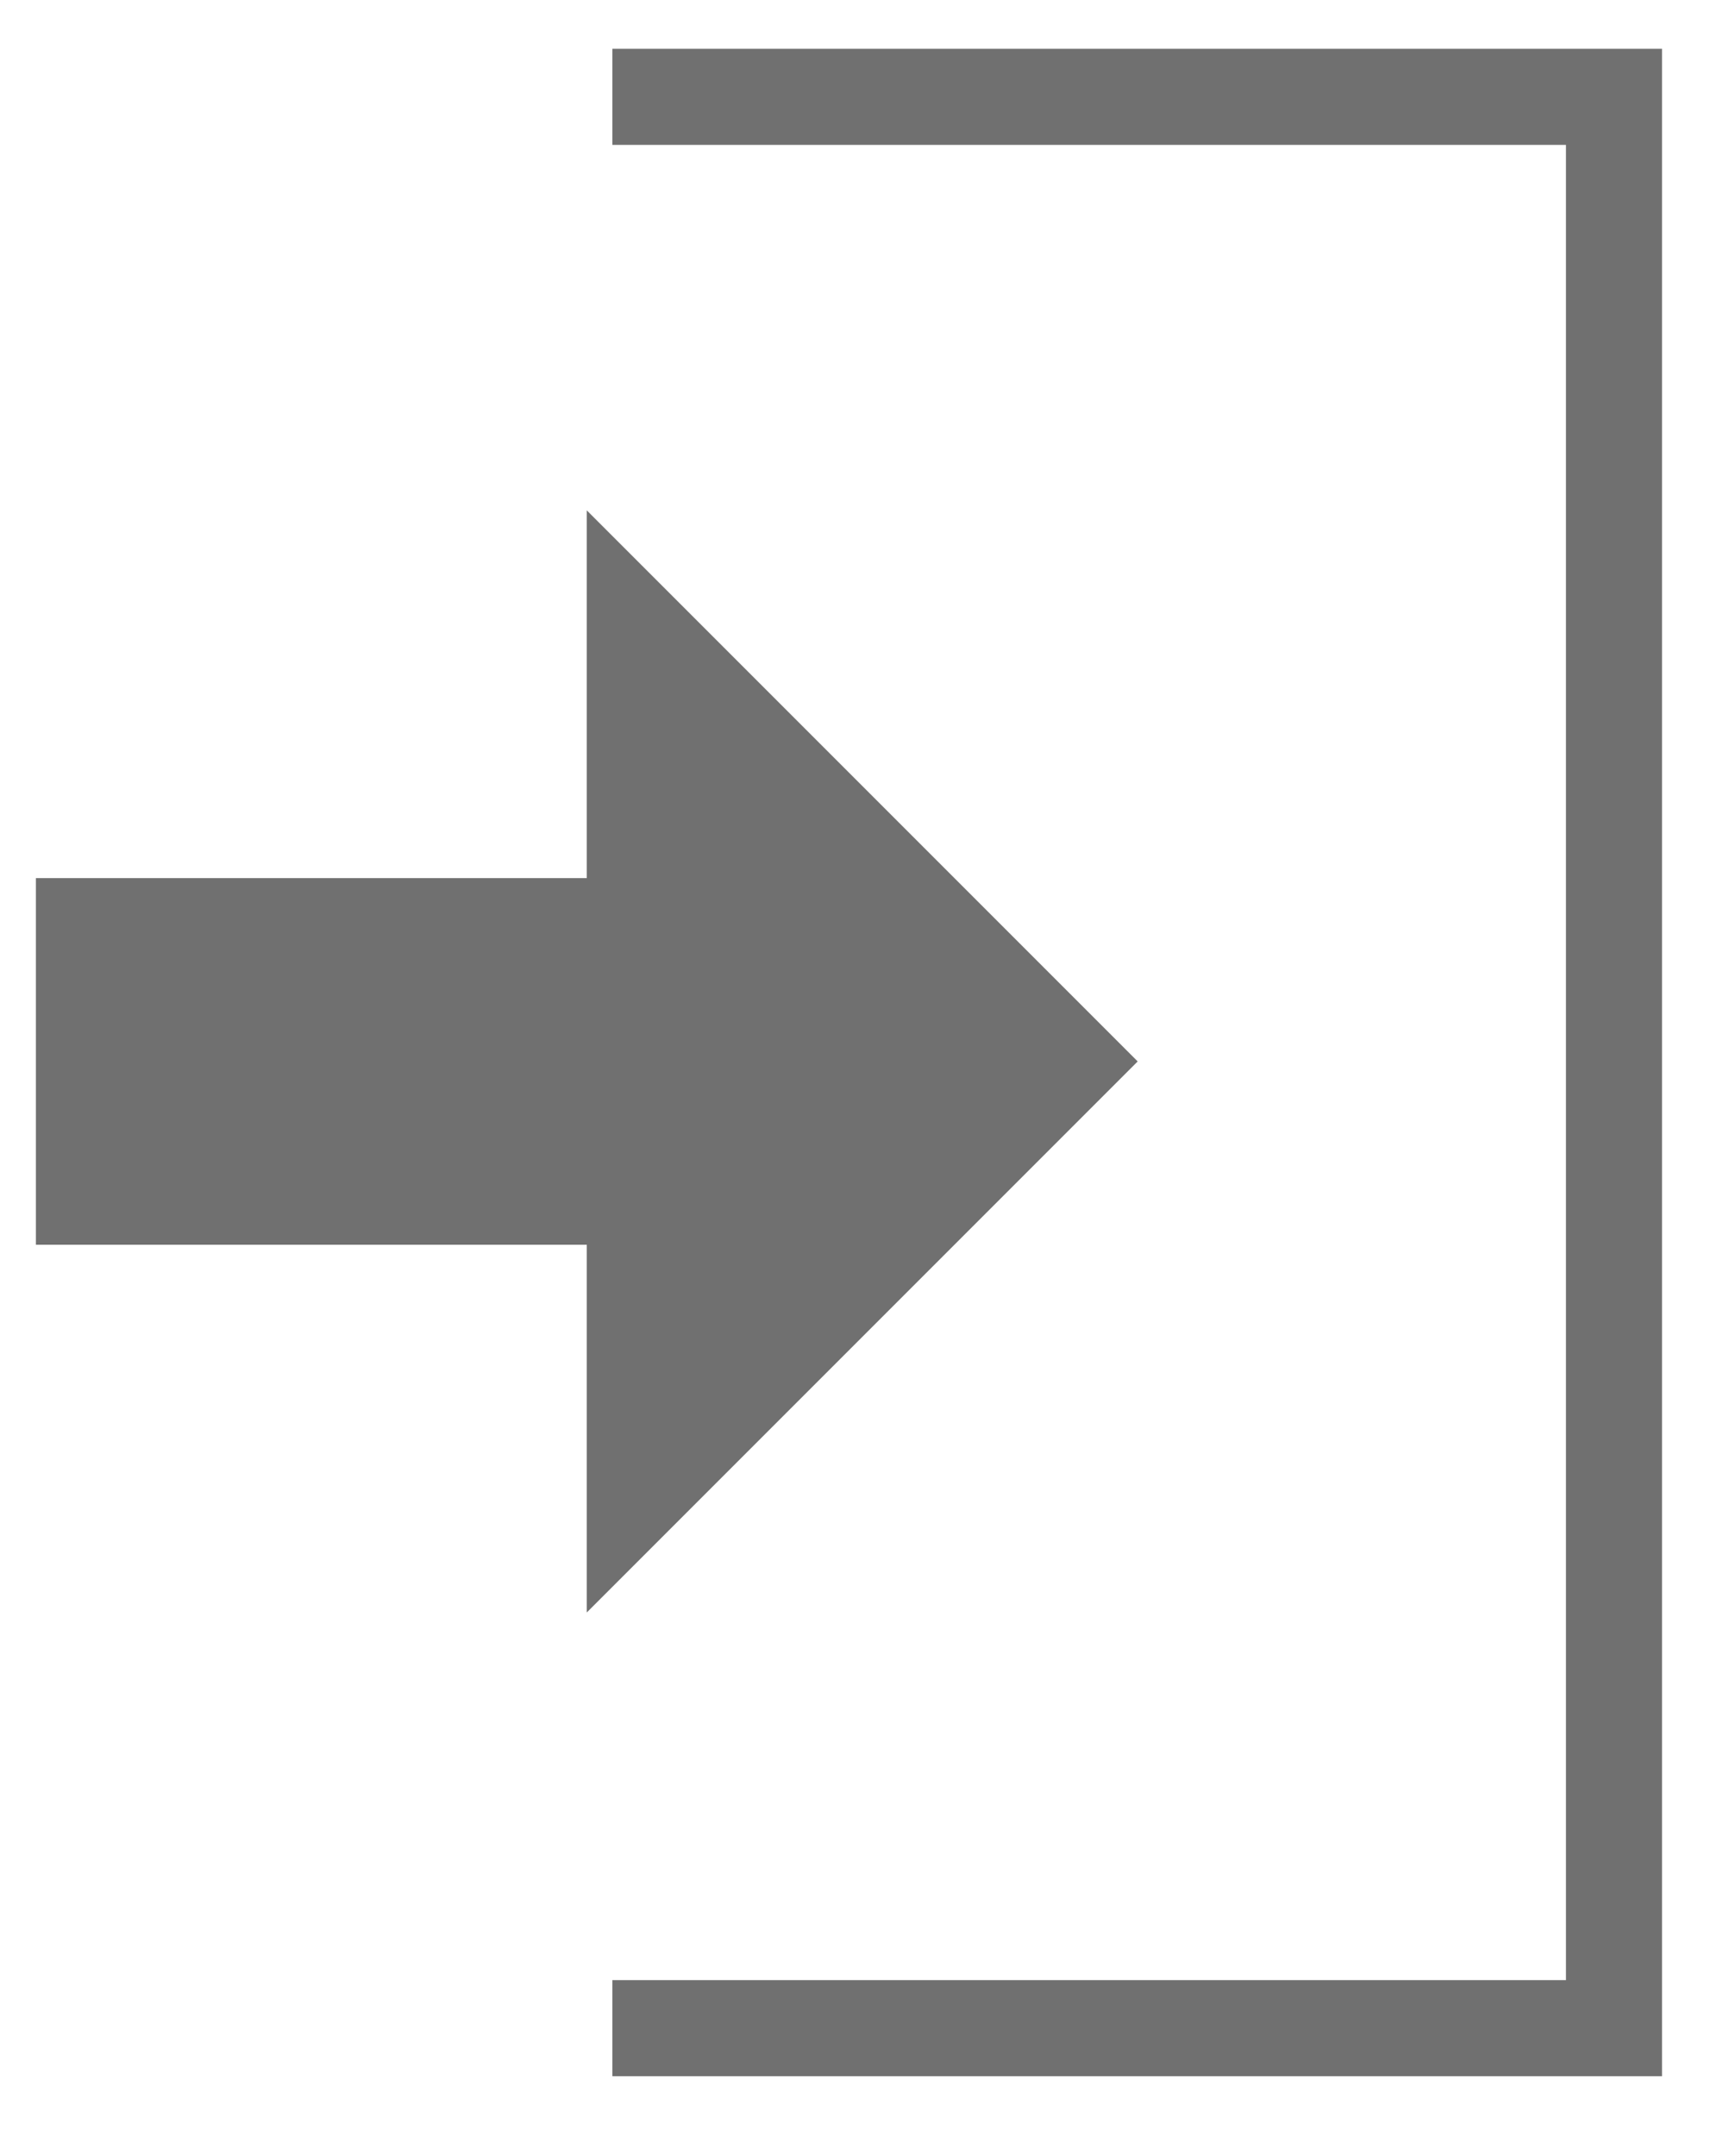 <?xml version="1.0" encoding="utf-8"?>
<!-- Generator: Adobe Illustrator 26.0.1, SVG Export Plug-In . SVG Version: 6.00 Build 0)  -->
<svg version="1.1"
	 id="svg3916" xmlns:cc="http://creativecommons.org/ns#" xmlns:dc="http://purl.org/dc/elements/1.1/" xmlns:inkscape="http://www.inkscape.org/namespaces/inkscape" xmlns:ns1="http://sozi.baierouge.fr" xmlns:rdf="http://www.w3.org/1999/02/22-rdf-syntax-ns#" xmlns:sodipodi="http://sodipodi.sourceforge.net/DTD/sodipodi-0.dtd" xmlns:svg="http://www.w3.org/2000/svg"
	 xmlns="http://www.w3.org/2000/svg" xmlns:xlink="http://www.w3.org/1999/xlink" x="0px" y="0px" viewBox="0 0 218.8 271.7"
	 style="enable-background:new 0 0 218.8 271.7;" xml:space="preserve">
<style type="text/css">
	.st0{fill:none;stroke: #707070;stroke-width:9.014;stroke-miterlimit:7.211;}
</style>
<g id="g3934" transform="translate(236.14 168.53)">
	<g id="g3768" transform="matrix(0 -1.343 -1.343 0 149.93 161.56)">
		<path id="rect2995" class="st0" d="M55.5,230V136h181.2V230"/>
		<path id="path3766" fill='#707070' d="M163.4,284.1v-51.7h34.5l-51.7-51.7l-51.7,51.7h34.5v51.7H163.4z"/>
	</g>
</g>
</svg>
